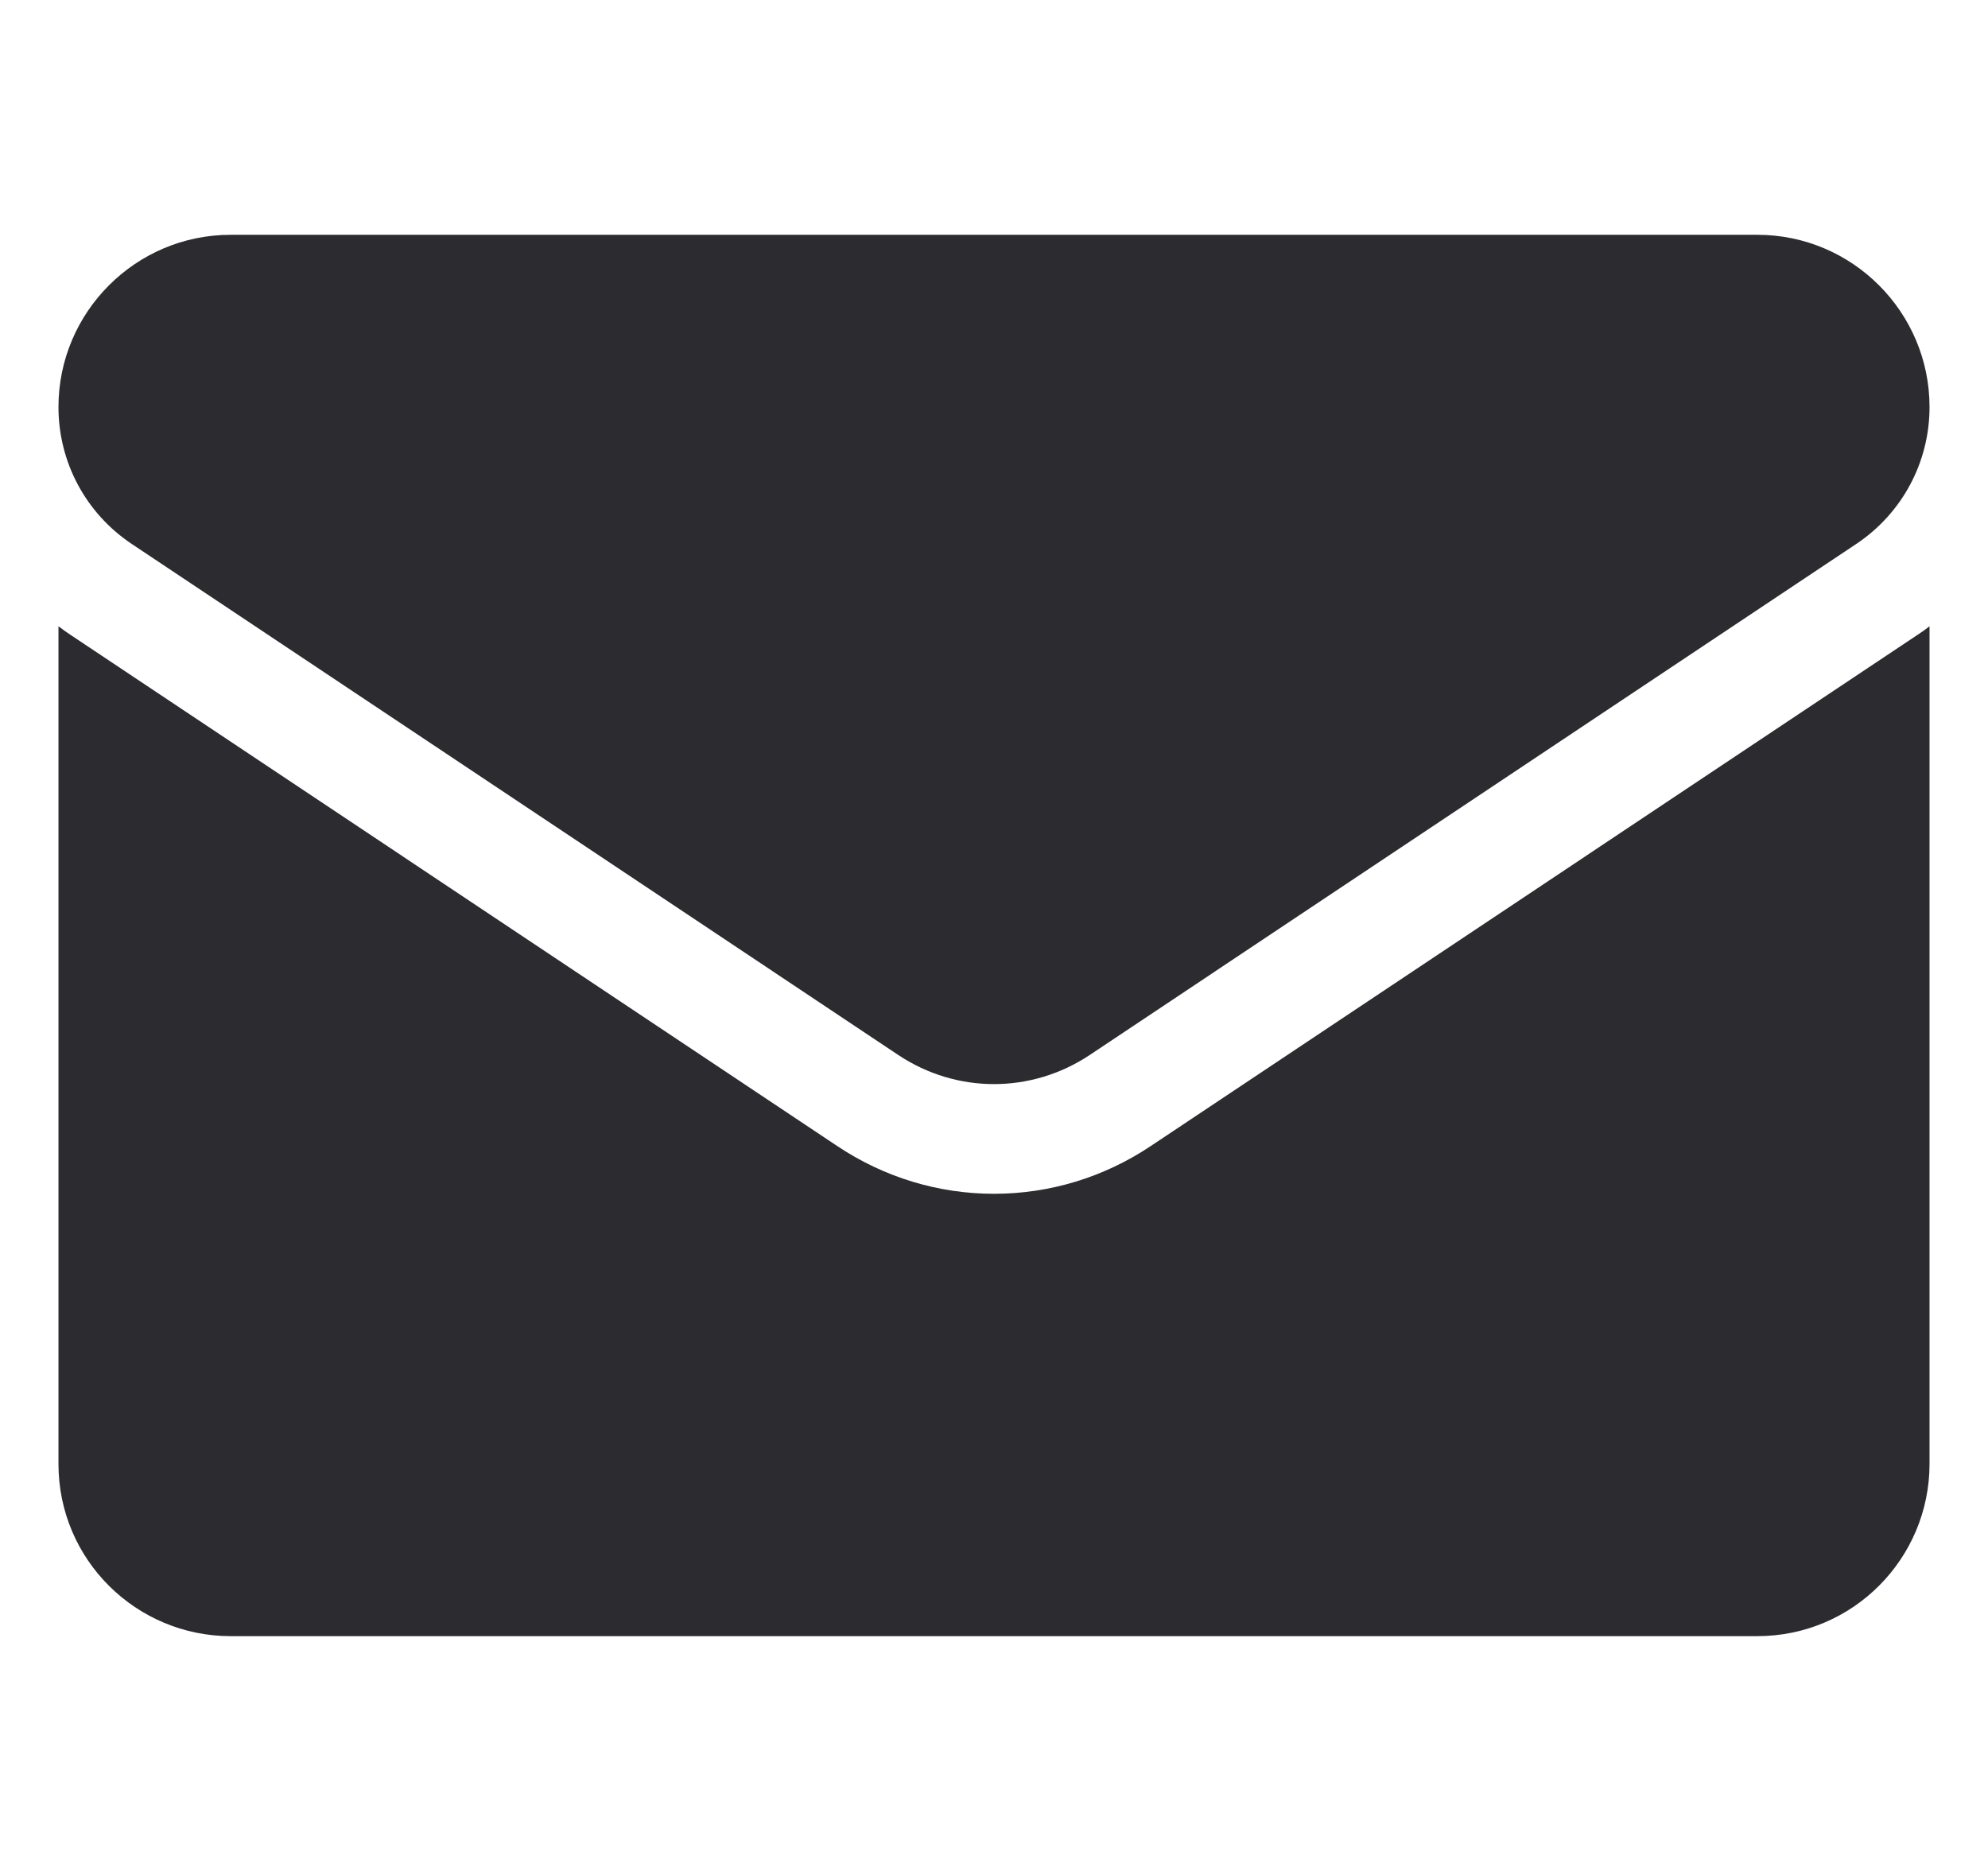 <svg width="17" height="16" viewBox="0 0 17 16" fill="none" xmlns="http://www.w3.org/2000/svg">
<g clip-path="url(#clip0_142_402)">
<path d="M9.837 9.803C9.439 10.068 8.977 10.209 8.5 10.209C8.023 10.209 7.561 10.068 7.163 9.803L0.607 5.432C0.57 5.408 0.535 5.382 0.5 5.356V12.519C0.5 13.34 1.166 13.992 1.973 13.992H15.027C15.848 13.992 16.5 13.325 16.5 12.519V5.356C16.465 5.383 16.43 5.408 16.393 5.432L9.837 9.803Z" fill="#2B2B30"/>
<path d="M1.127 4.652L7.683 9.023C7.931 9.188 8.216 9.271 8.5 9.271C8.784 9.271 9.069 9.188 9.317 9.023L15.873 4.652C16.266 4.39 16.5 3.953 16.5 3.481C16.5 2.669 15.839 2.008 15.028 2.008H1.972C1.161 2.008 0.5 2.669 0.5 3.481C0.5 3.953 0.734 4.39 1.127 4.652Z" fill="#2B2B30"/>
</g>
<defs>
<clipPath id="clip0_142_402">
<rect width="16" height="16" fill="white" transform="translate(0.5)"/>
</clipPath>
</defs>
</svg>
